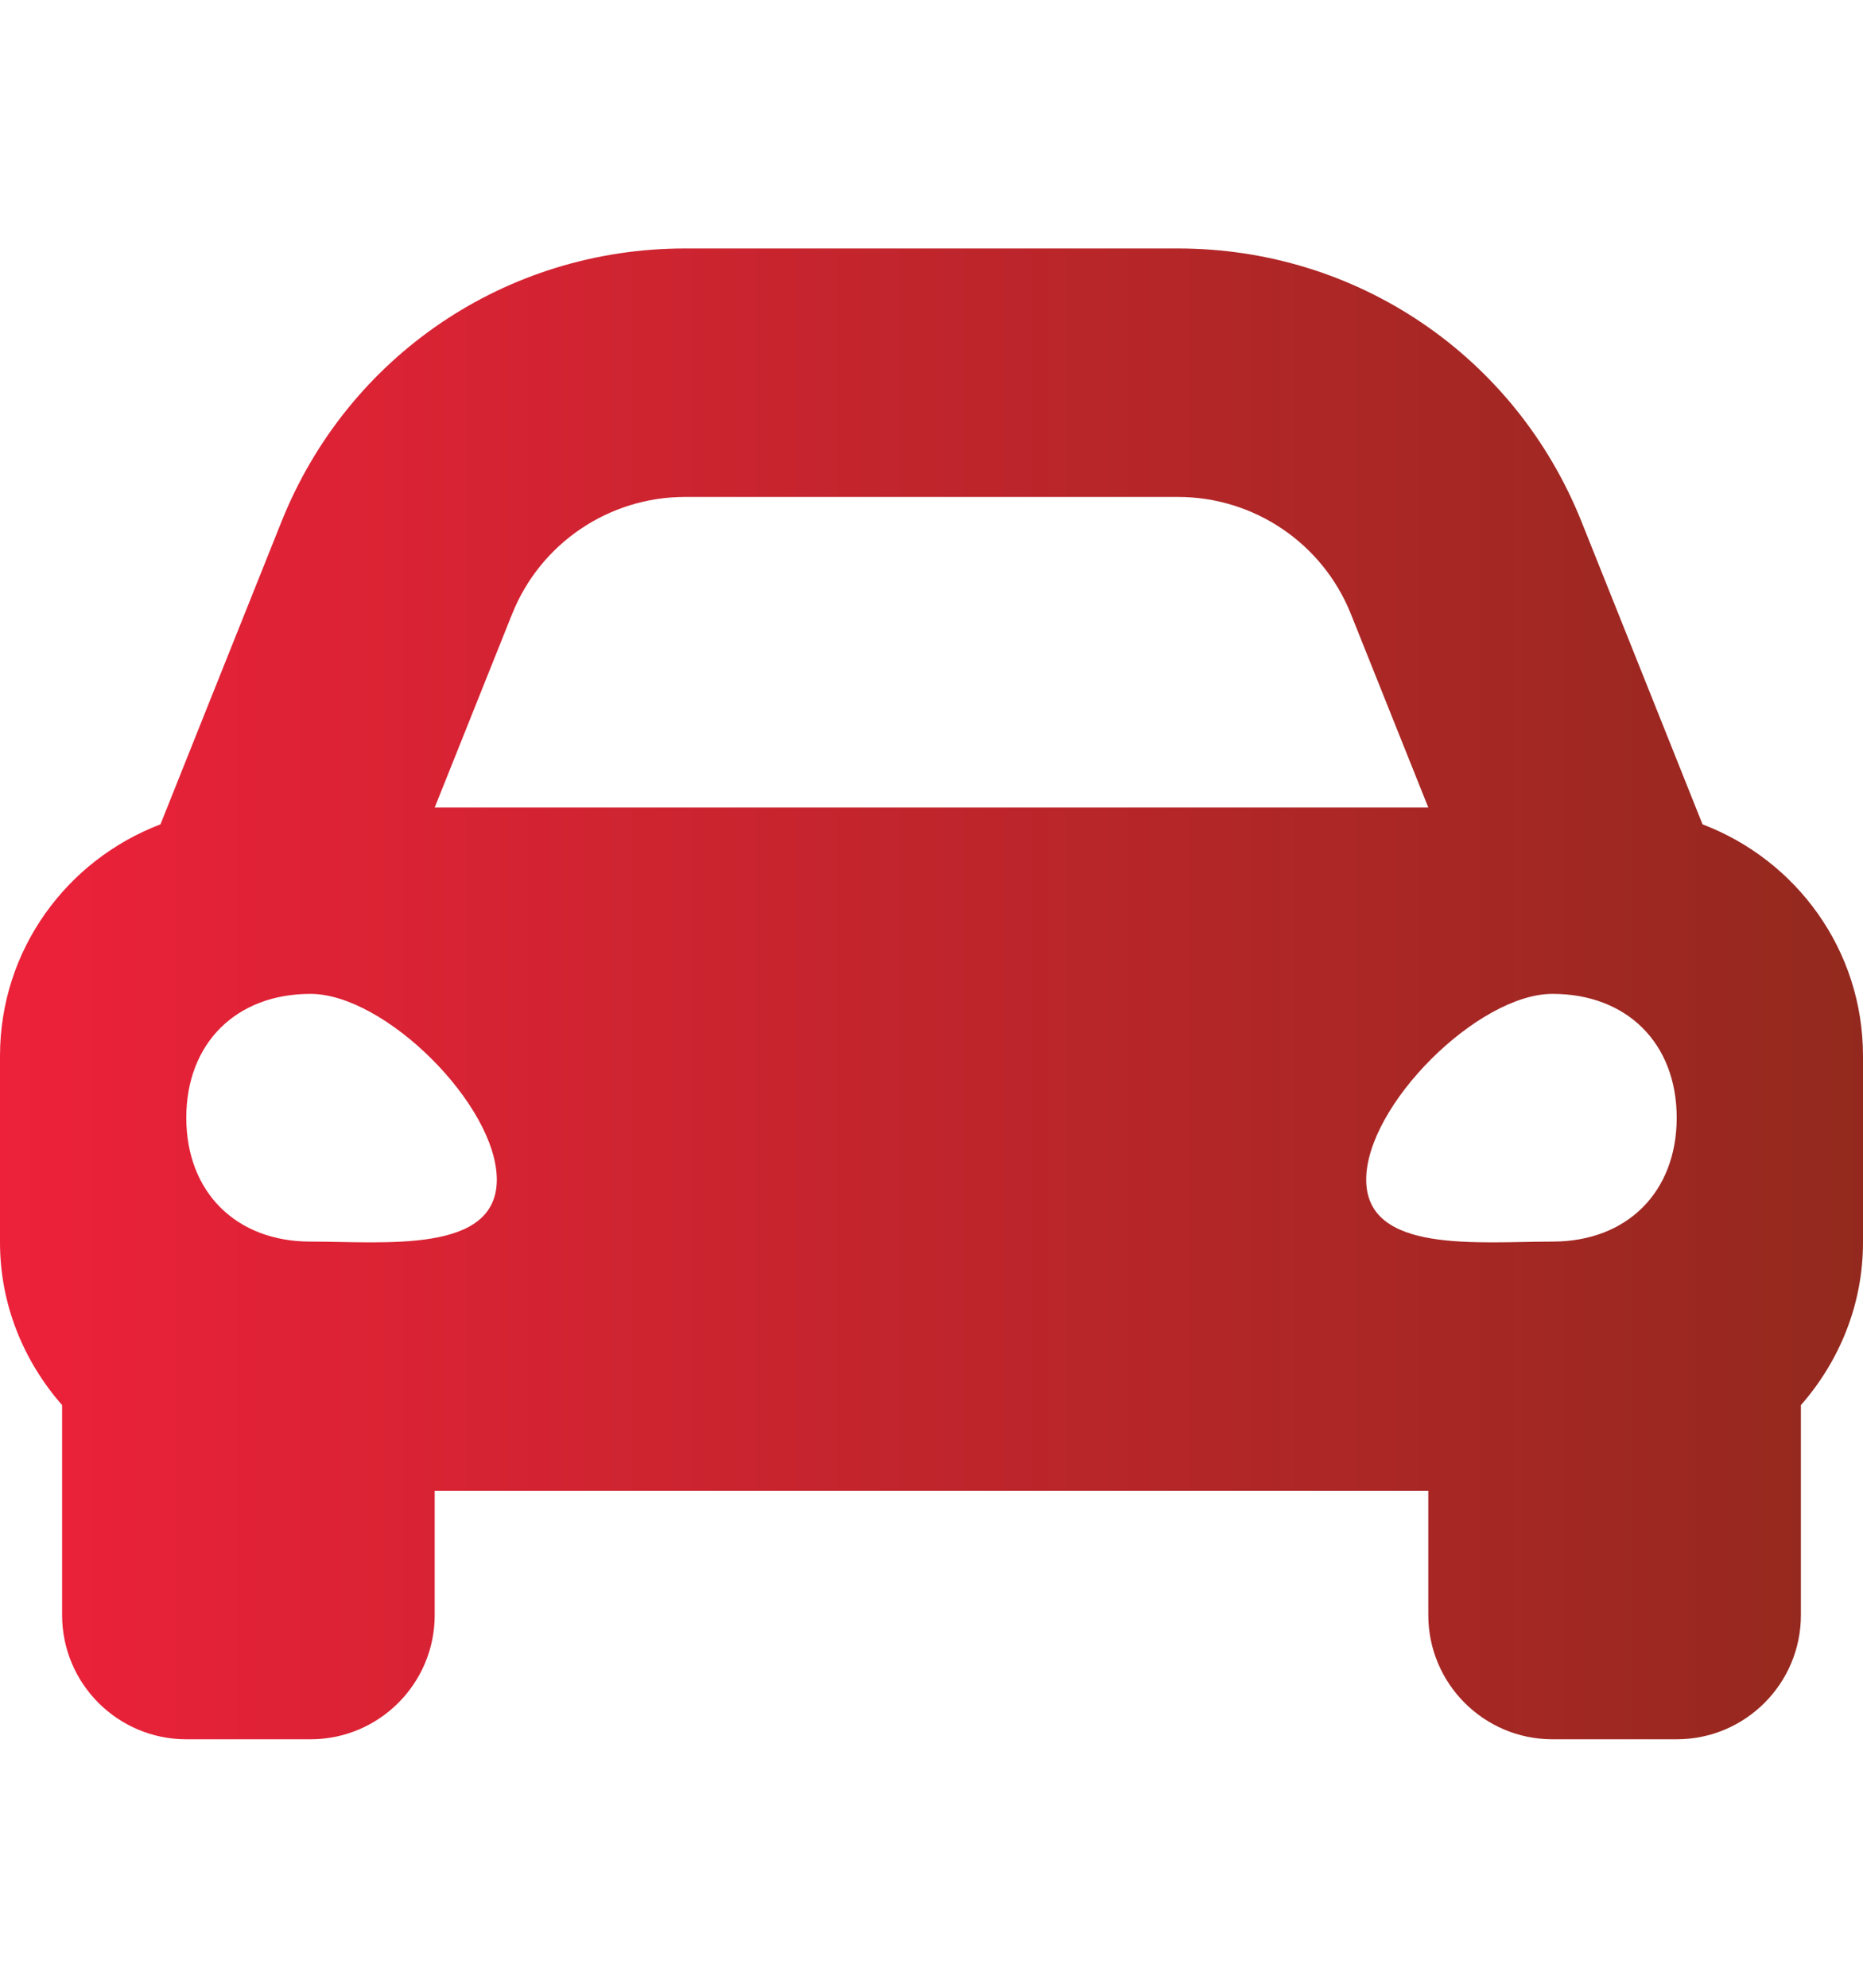 <svg width="30" height="32" viewBox="0 0 30 32" fill="none" xmlns="http://www.w3.org/2000/svg">
<path d="M27.416 13.271L26.714 11.514L25.468 8.4C24.399 5.727 21.848 4 18.969 4H11.031C8.152 4 5.601 5.727 4.532 8.4L3.286 11.514L2.584 13.271C1.076 13.844 0 15.291 0 17V20C0 21.008 0.385 21.917 1 22.621V26C1 27.104 1.896 28 3 28H5C6.104 28 7 27.104 7 26V24H23V26C23 27.104 23.896 28 25 28H27C28.104 28 29 27.104 29 26V22.621C29.615 21.918 30 21.008 30 20V17C30 15.291 28.924 13.844 27.416 13.271ZM8.246 9.886C8.701 8.747 9.804 8 11.031 8H18.969C20.196 8 21.299 8.747 21.754 9.886L23 13H7L8.246 9.886ZM5 19.988C3.8 19.988 3 19.19 3 17.994C3 16.797 3.8 16 5 16C6.2 16 8 17.794 8 18.991C8 20.187 6.2 19.988 5 19.988ZM25 19.988C23.8 19.988 22 20.187 22 18.991C22 17.794 23.8 16 25 16C26.2 16 27 16.797 27 17.994C27 19.19 26.2 19.988 25 19.988Z" fill="url(#paint0_linear)"/>
<defs>
<linearGradient id="paint0_linear" x1="0" y1="16" x2="30" y2="16" gradientUnits="userSpaceOnUse">
<stop stop-color="#ED213A"/>
<stop offset="1" stop-color="#93291E"/>
</linearGradient>
</defs>
</svg>
